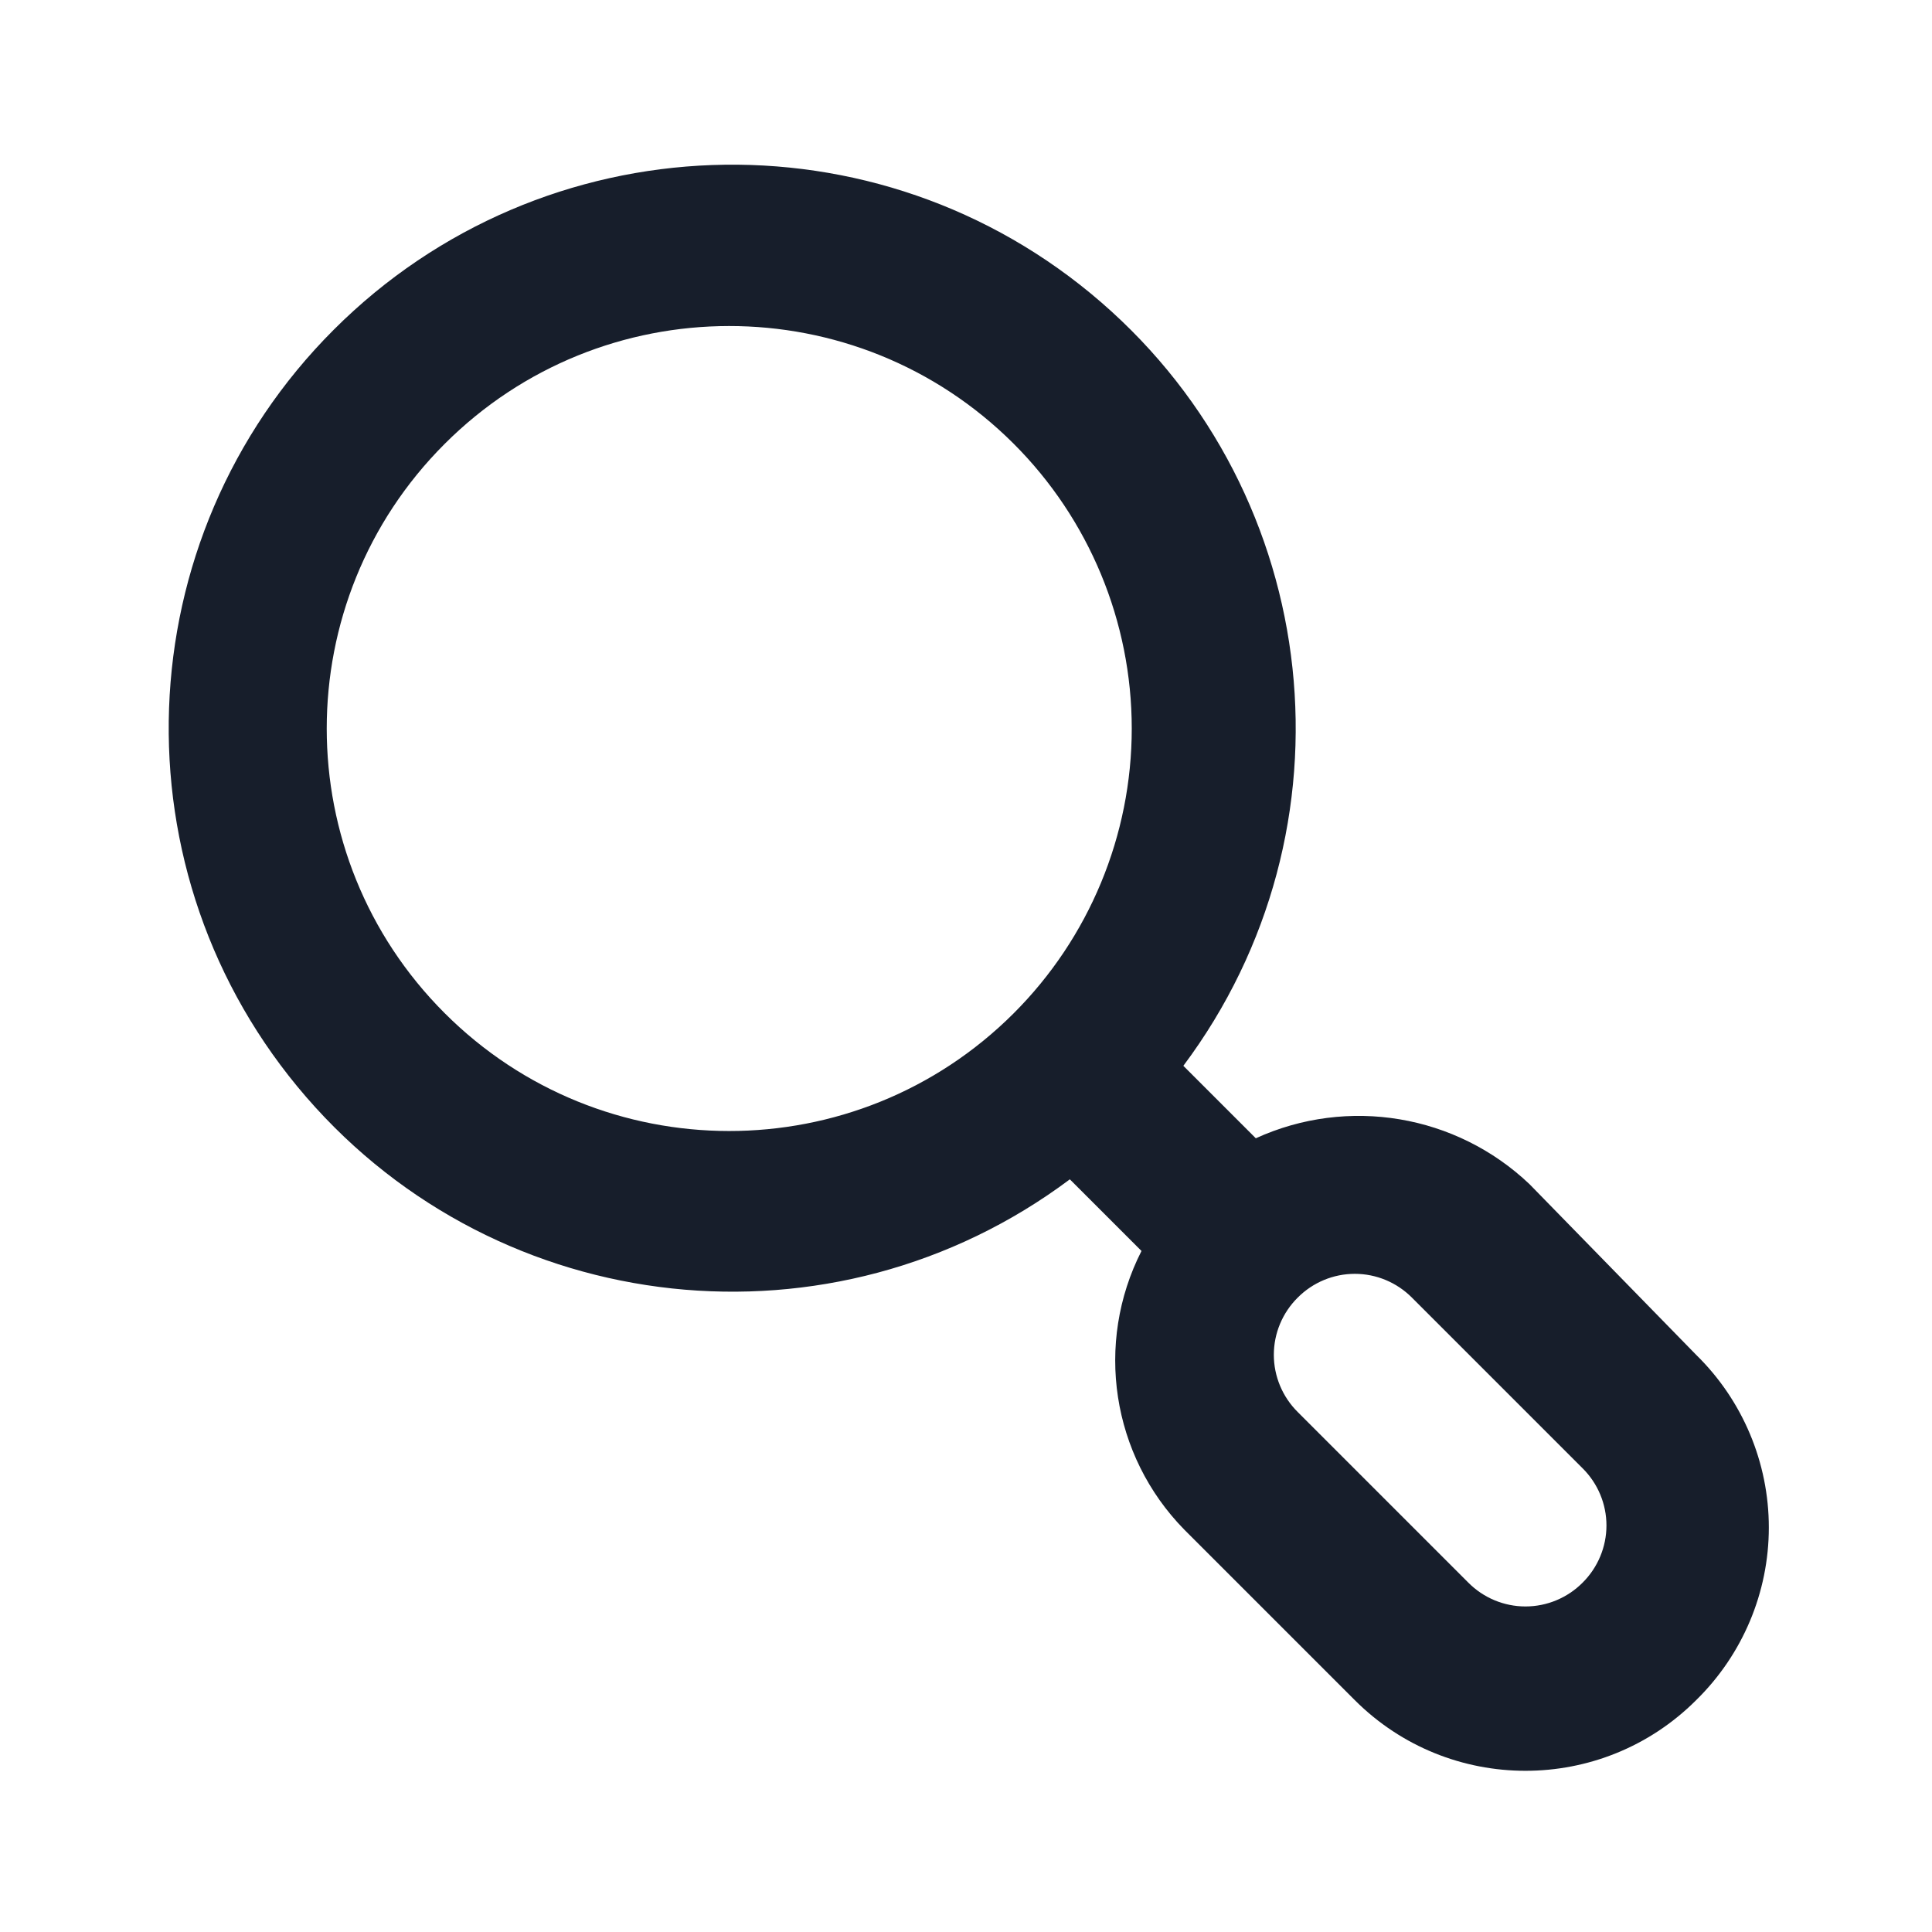 <svg width="24" height="24" viewBox="0 0 24 24" fill="none" xmlns="http://www.w3.org/2000/svg">
<path fill-rule="evenodd" clip-rule="evenodd" d="M21.07 16.83L19 14.71C18.089 13.844 16.744 13.618 15.6 14.14L14.7 13.24C16.9 10.3 16.455 6.16 13.679 3.755C10.904 1.351 6.743 1.499 4.146 4.096C1.549 6.692 1.401 10.854 3.805 13.629C6.21 16.405 10.35 16.85 13.29 14.65L14.18 15.54C13.596 16.688 13.809 18.08 14.71 19L16.83 21.12C18.001 22.29 19.899 22.29 21.07 21.12C21.647 20.555 21.973 19.782 21.973 18.975C21.973 18.168 21.647 17.394 21.07 16.83ZM12.59 12.59C10.636 14.539 7.473 14.536 5.522 12.584C3.571 10.632 3.571 7.468 5.522 5.516C7.473 3.564 10.636 3.561 12.59 5.51C13.53 6.448 14.059 7.722 14.059 9.05C14.059 10.378 13.53 11.652 12.59 12.59ZM19.66 19.66C19.472 19.849 19.217 19.956 18.95 19.956C18.683 19.956 18.428 19.849 18.24 19.66L16.12 17.54C15.931 17.352 15.824 17.096 15.824 16.83C15.824 16.563 15.931 16.308 16.12 16.12C16.308 15.931 16.563 15.824 16.83 15.824C17.097 15.824 17.352 15.931 17.54 16.12L19.66 18.24C19.849 18.428 19.956 18.683 19.956 18.95C19.956 19.216 19.849 19.472 19.66 19.66Z" fill="#171E2B"/>
</svg>
